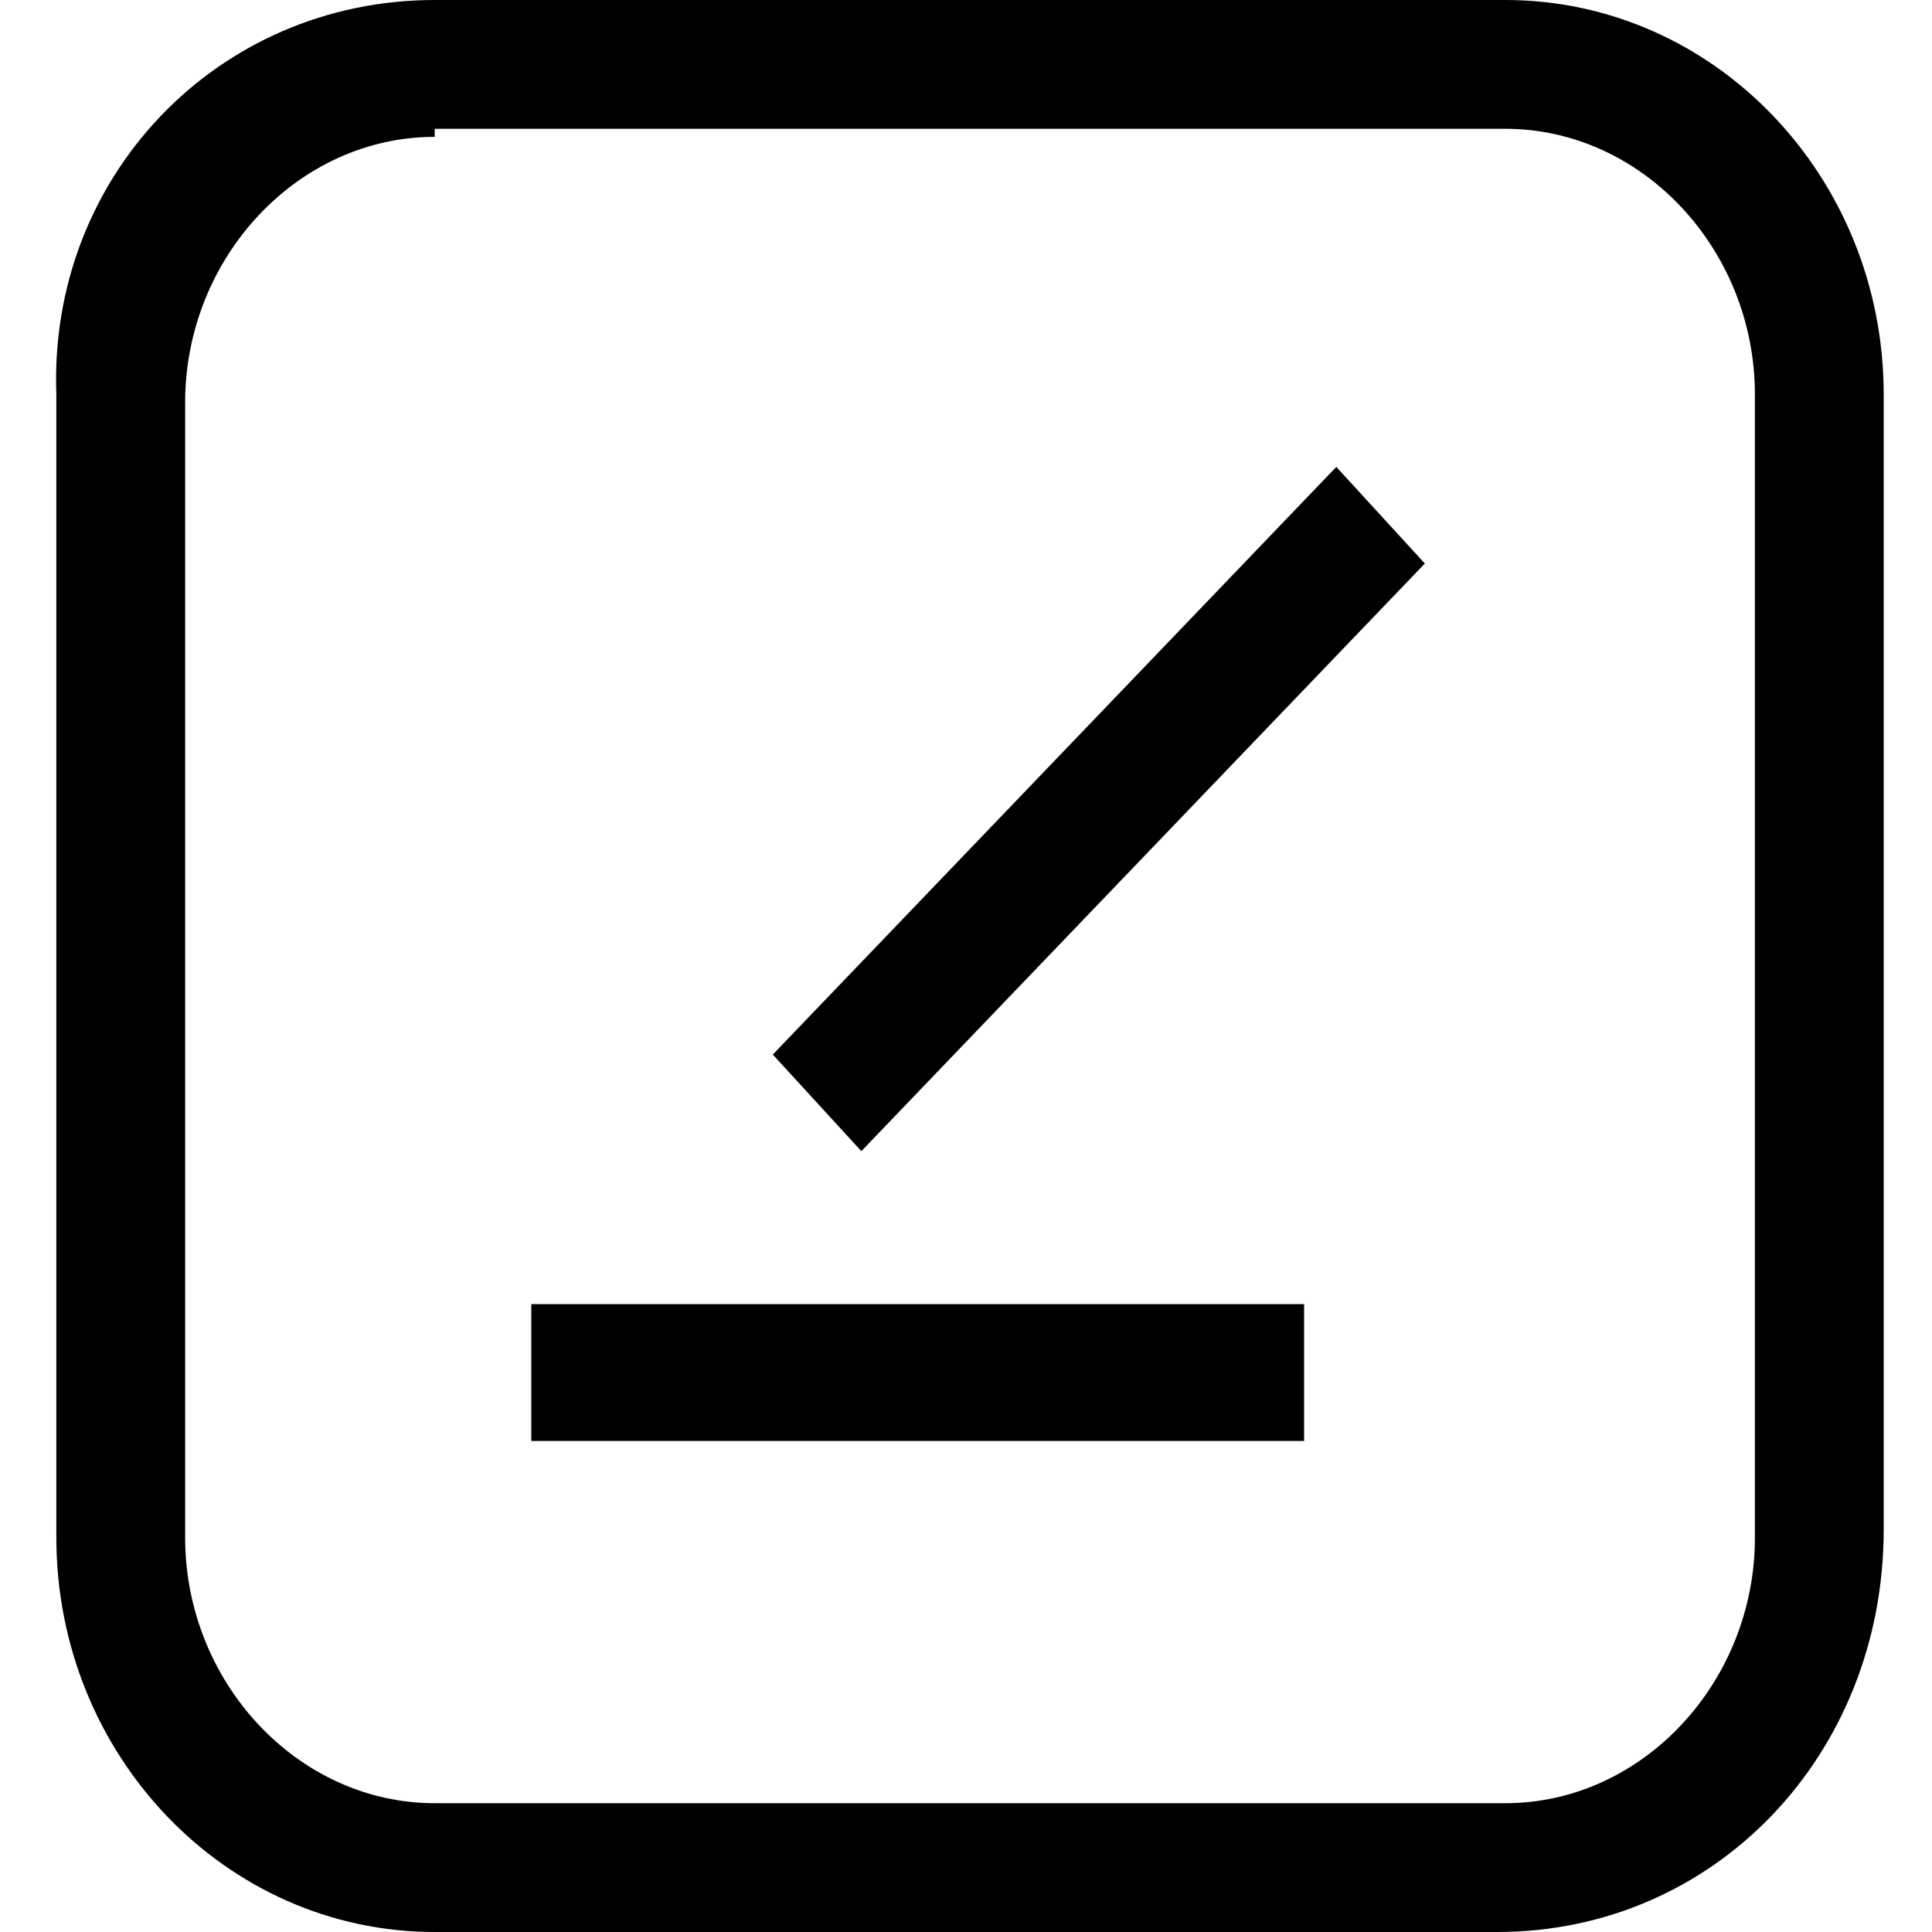 <?xml version="1.0" standalone="no"?><!DOCTYPE svg PUBLIC "-//W3C//DTD SVG 1.1//EN" "http://www.w3.org/Graphics/SVG/1.1/DTD/svg11.dtd"><svg t="1754463077910" class="icon" viewBox="0 0 1024 1024" version="1.1" xmlns="http://www.w3.org/2000/svg" p-id="4501" xmlns:xlink="http://www.w3.org/1999/xlink" width="200" height="200"><path d="M793.6 1024H230.4C119.467 1024 29.867 930.133 29.867 814.933V209.067C25.6 93.867 115.2 0 230.4 0h567.467c110.933 0 200.533 93.867 200.533 209.067V810.667c0 119.467-89.6 213.333-204.8 213.333zM230.4 72.533C157.867 72.533 98.133 136.533 98.133 213.333v601.6c0 76.8 59.733 140.8 132.267 140.8h567.467c72.533 0 132.267-64 132.267-140.8V209.067c0-76.8-59.733-140.8-132.267-140.8H230.4z m0 0" p-id="4502"></path><path d="M281.6 691.2h409.6v72.533H281.6v-72.533z m128-132.267l298.667-311.467L755.2 298.667l-298.667 311.467-46.933-51.2z m0 0" p-id="4503"></path></svg>